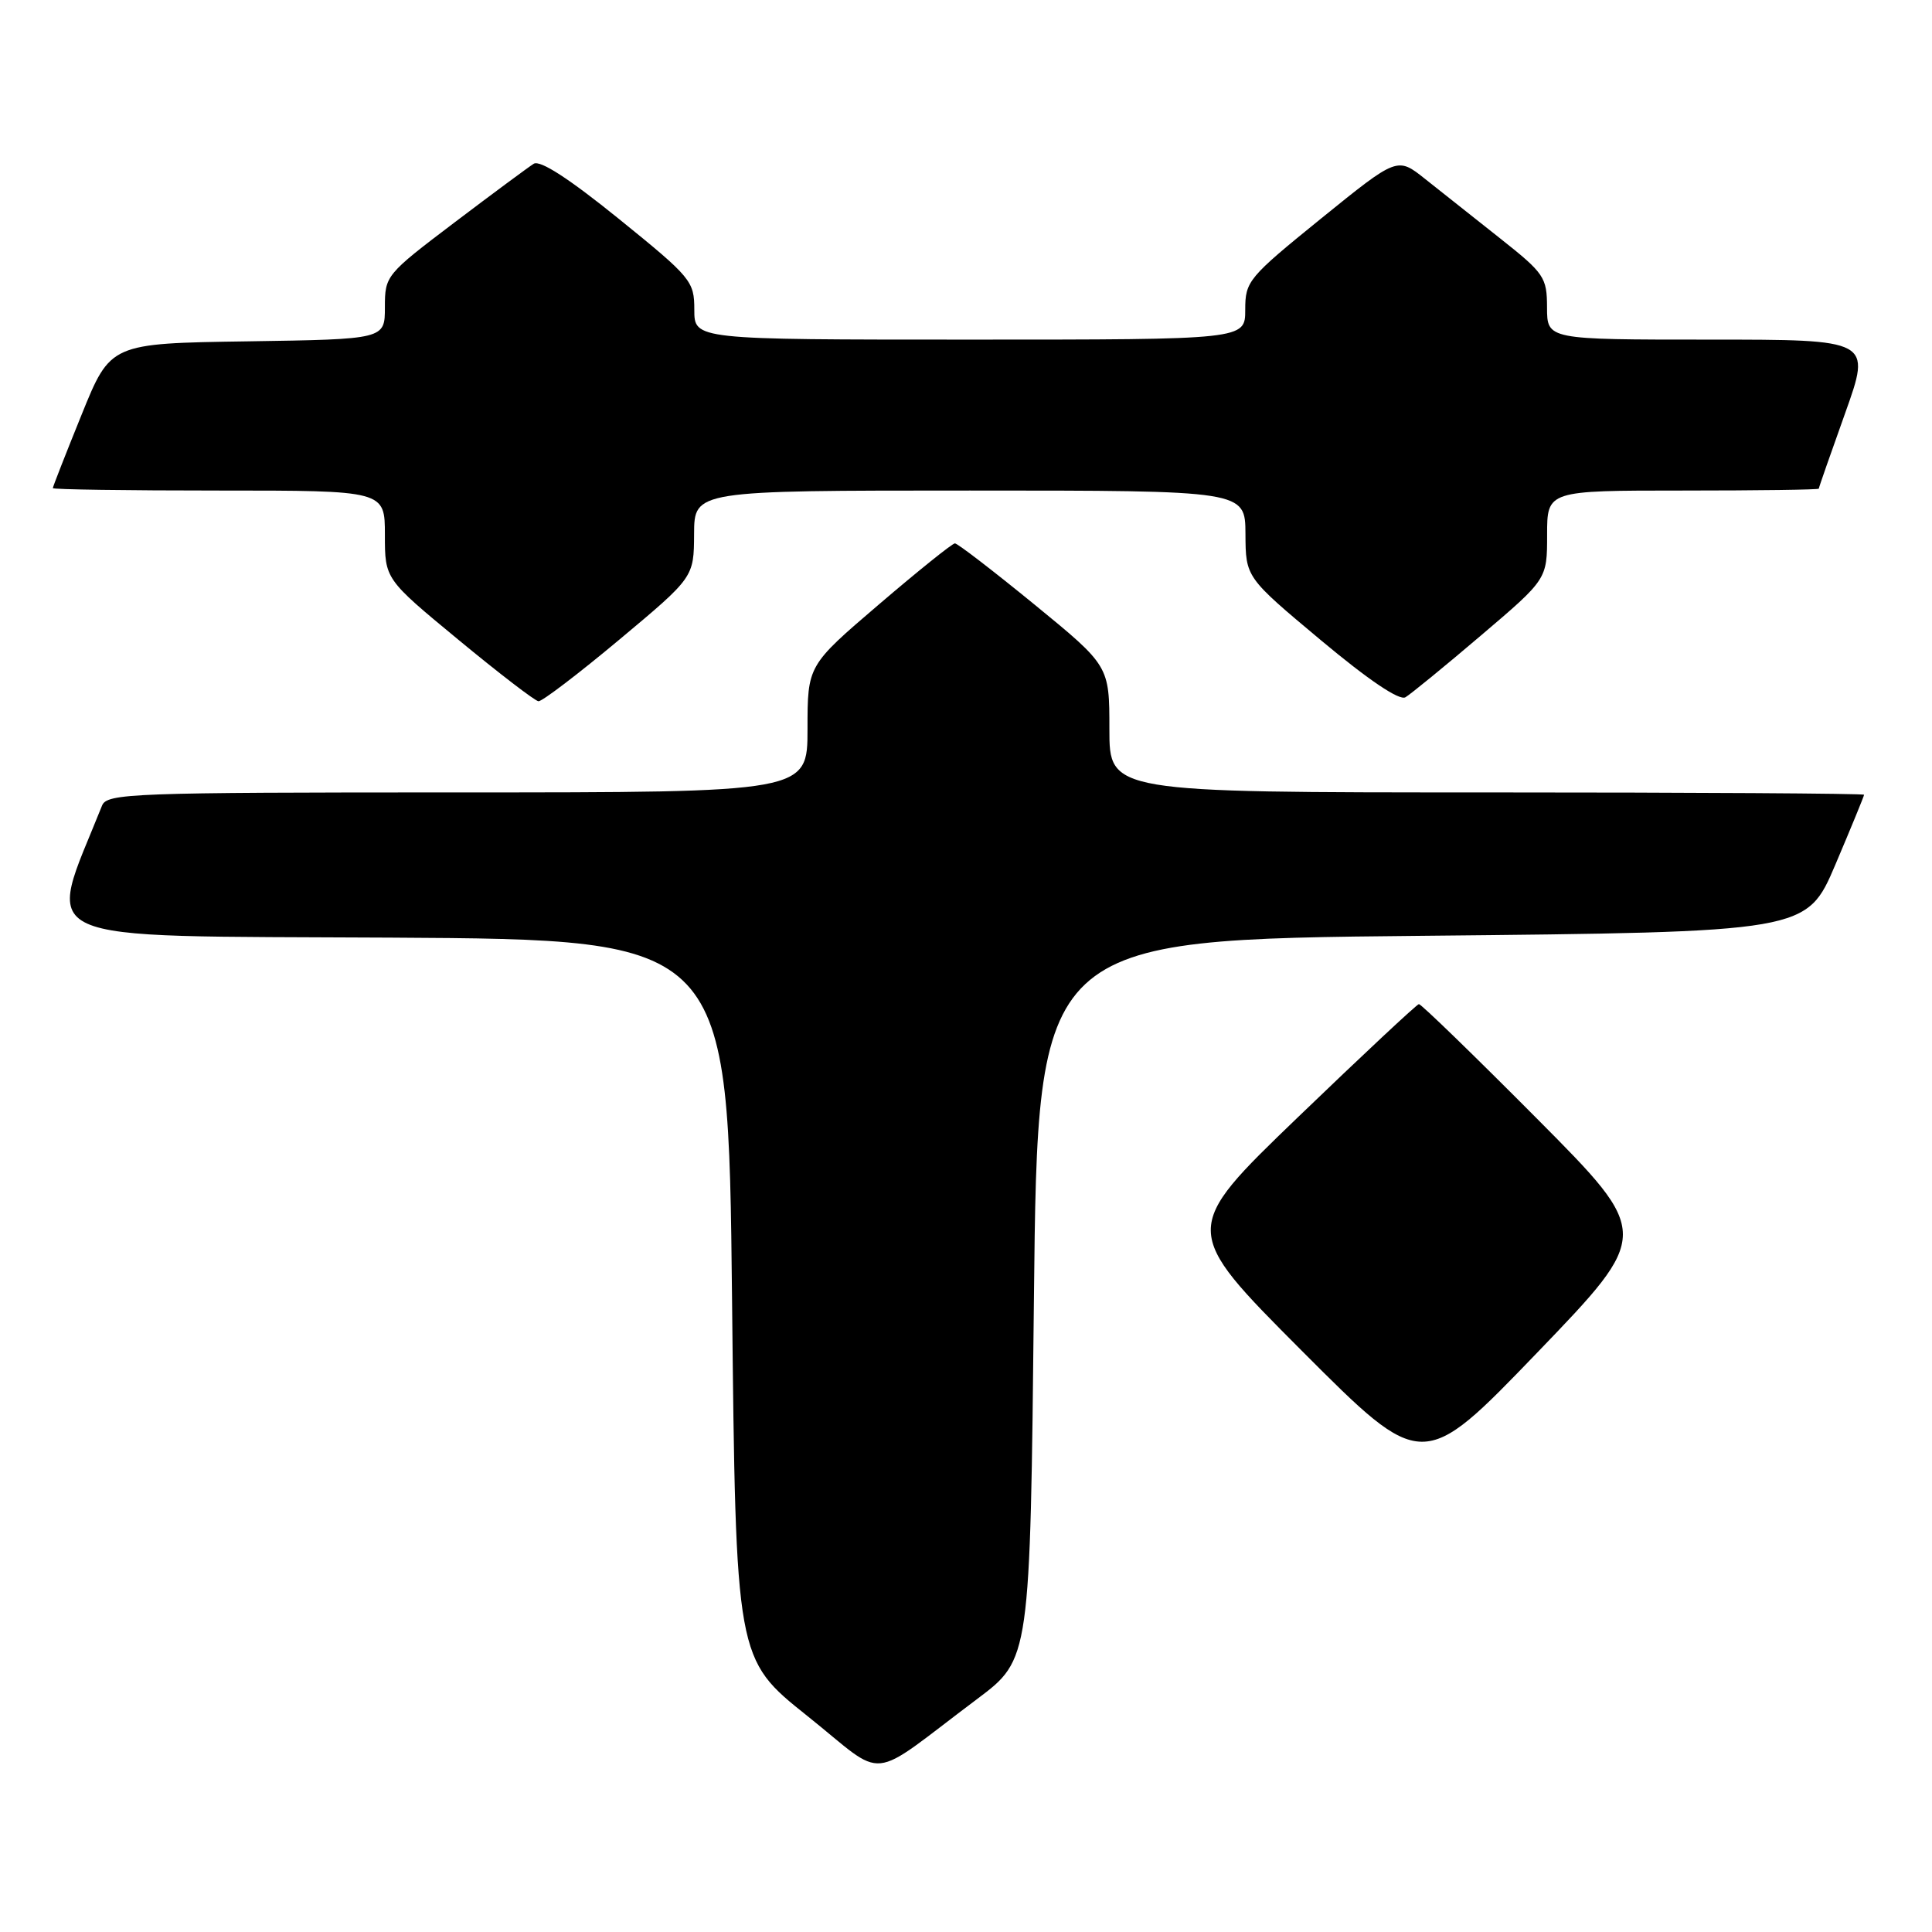 <?xml version="1.0" encoding="UTF-8" standalone="no"?>
<!DOCTYPE svg PUBLIC "-//W3C//DTD SVG 1.1//EN" "http://www.w3.org/Graphics/SVG/1.1/DTD/svg11.dtd" >
<svg xmlns="http://www.w3.org/2000/svg" xmlns:xlink="http://www.w3.org/1999/xlink" version="1.1" viewBox="0 0 256 256">
 <g >
 <path fill="currentColor"
d=" M 129.50 225.11 C 136.50 219.85 136.50 219.85 137.00 172.17 C 137.50 124.50 137.50 124.50 188.45 124.00 C 239.39 123.50 239.39 123.50 243.20 114.56 C 245.29 109.64 247.00 105.47 247.00 105.31 C 247.00 105.14 224.50 105.00 197.00 105.00 C 147.00 105.00 147.00 105.00 147.00 96.61 C 147.00 88.23 147.00 88.23 137.08 80.11 C 131.62 75.65 126.88 72.00 126.53 72.00 C 126.19 72.00 121.66 75.64 116.46 80.09 C 107.00 88.18 107.00 88.18 107.00 96.59 C 107.00 105.00 107.00 105.00 60.61 105.00 C 17.36 105.00 14.17 105.12 13.52 106.75 C 6.08 125.39 2.95 123.96 51.78 124.24 C 96.50 124.50 96.50 124.50 97.00 172.15 C 97.50 219.81 97.50 219.81 106.96 227.36 C 117.72 235.95 114.64 236.26 129.50 225.11 Z  M 203.68 148.25 C 195.34 139.86 188.29 133.02 188.01 133.05 C 187.73 133.08 180.53 139.81 172.00 148.02 C 156.50 162.94 156.50 162.94 172.49 178.98 C 188.49 195.01 188.49 195.01 203.66 179.26 C 218.83 163.50 218.83 163.50 203.68 148.25 Z  M 82.07 84.75 C 91.94 76.50 91.94 76.50 91.97 70.75 C 92.00 65.00 92.00 65.00 128.50 65.00 C 165.00 65.00 165.00 65.00 165.03 70.75 C 165.06 76.50 165.06 76.50 175.01 84.82 C 181.36 90.13 185.43 92.87 186.23 92.39 C 186.93 91.97 191.44 88.29 196.25 84.19 C 205.00 76.75 205.00 76.75 205.00 70.87 C 205.00 65.00 205.00 65.00 223.00 65.00 C 232.90 65.00 241.00 64.89 241.00 64.75 C 241.00 64.61 242.57 60.11 244.49 54.75 C 247.97 45.00 247.97 45.00 226.49 45.00 C 205.00 45.00 205.00 45.00 204.99 40.75 C 204.98 36.74 204.64 36.23 198.74 31.56 C 195.31 28.84 190.85 25.31 188.82 23.70 C 185.15 20.78 185.15 20.78 175.07 28.94 C 165.39 36.79 165.00 37.25 165.00 41.05 C 165.00 45.00 165.00 45.00 128.50 45.00 C 92.00 45.00 92.00 45.00 92.00 41.05 C 92.00 37.25 91.61 36.78 82.00 29.00 C 75.41 23.67 71.56 21.17 70.72 21.70 C 70.02 22.14 65.29 25.64 60.22 29.48 C 51.14 36.36 51.00 36.52 51.00 40.71 C 51.00 44.95 51.00 44.95 32.82 45.23 C 14.64 45.50 14.64 45.50 10.82 54.93 C 8.72 60.11 7.00 64.50 7.00 64.68 C 7.00 64.86 16.90 65.00 29.00 65.00 C 51.00 65.00 51.00 65.00 51.00 70.87 C 51.00 76.73 51.00 76.73 60.75 84.78 C 66.11 89.21 70.88 92.87 71.35 92.92 C 71.82 92.96 76.64 89.29 82.07 84.75 Z "/>
</g>
</svg>